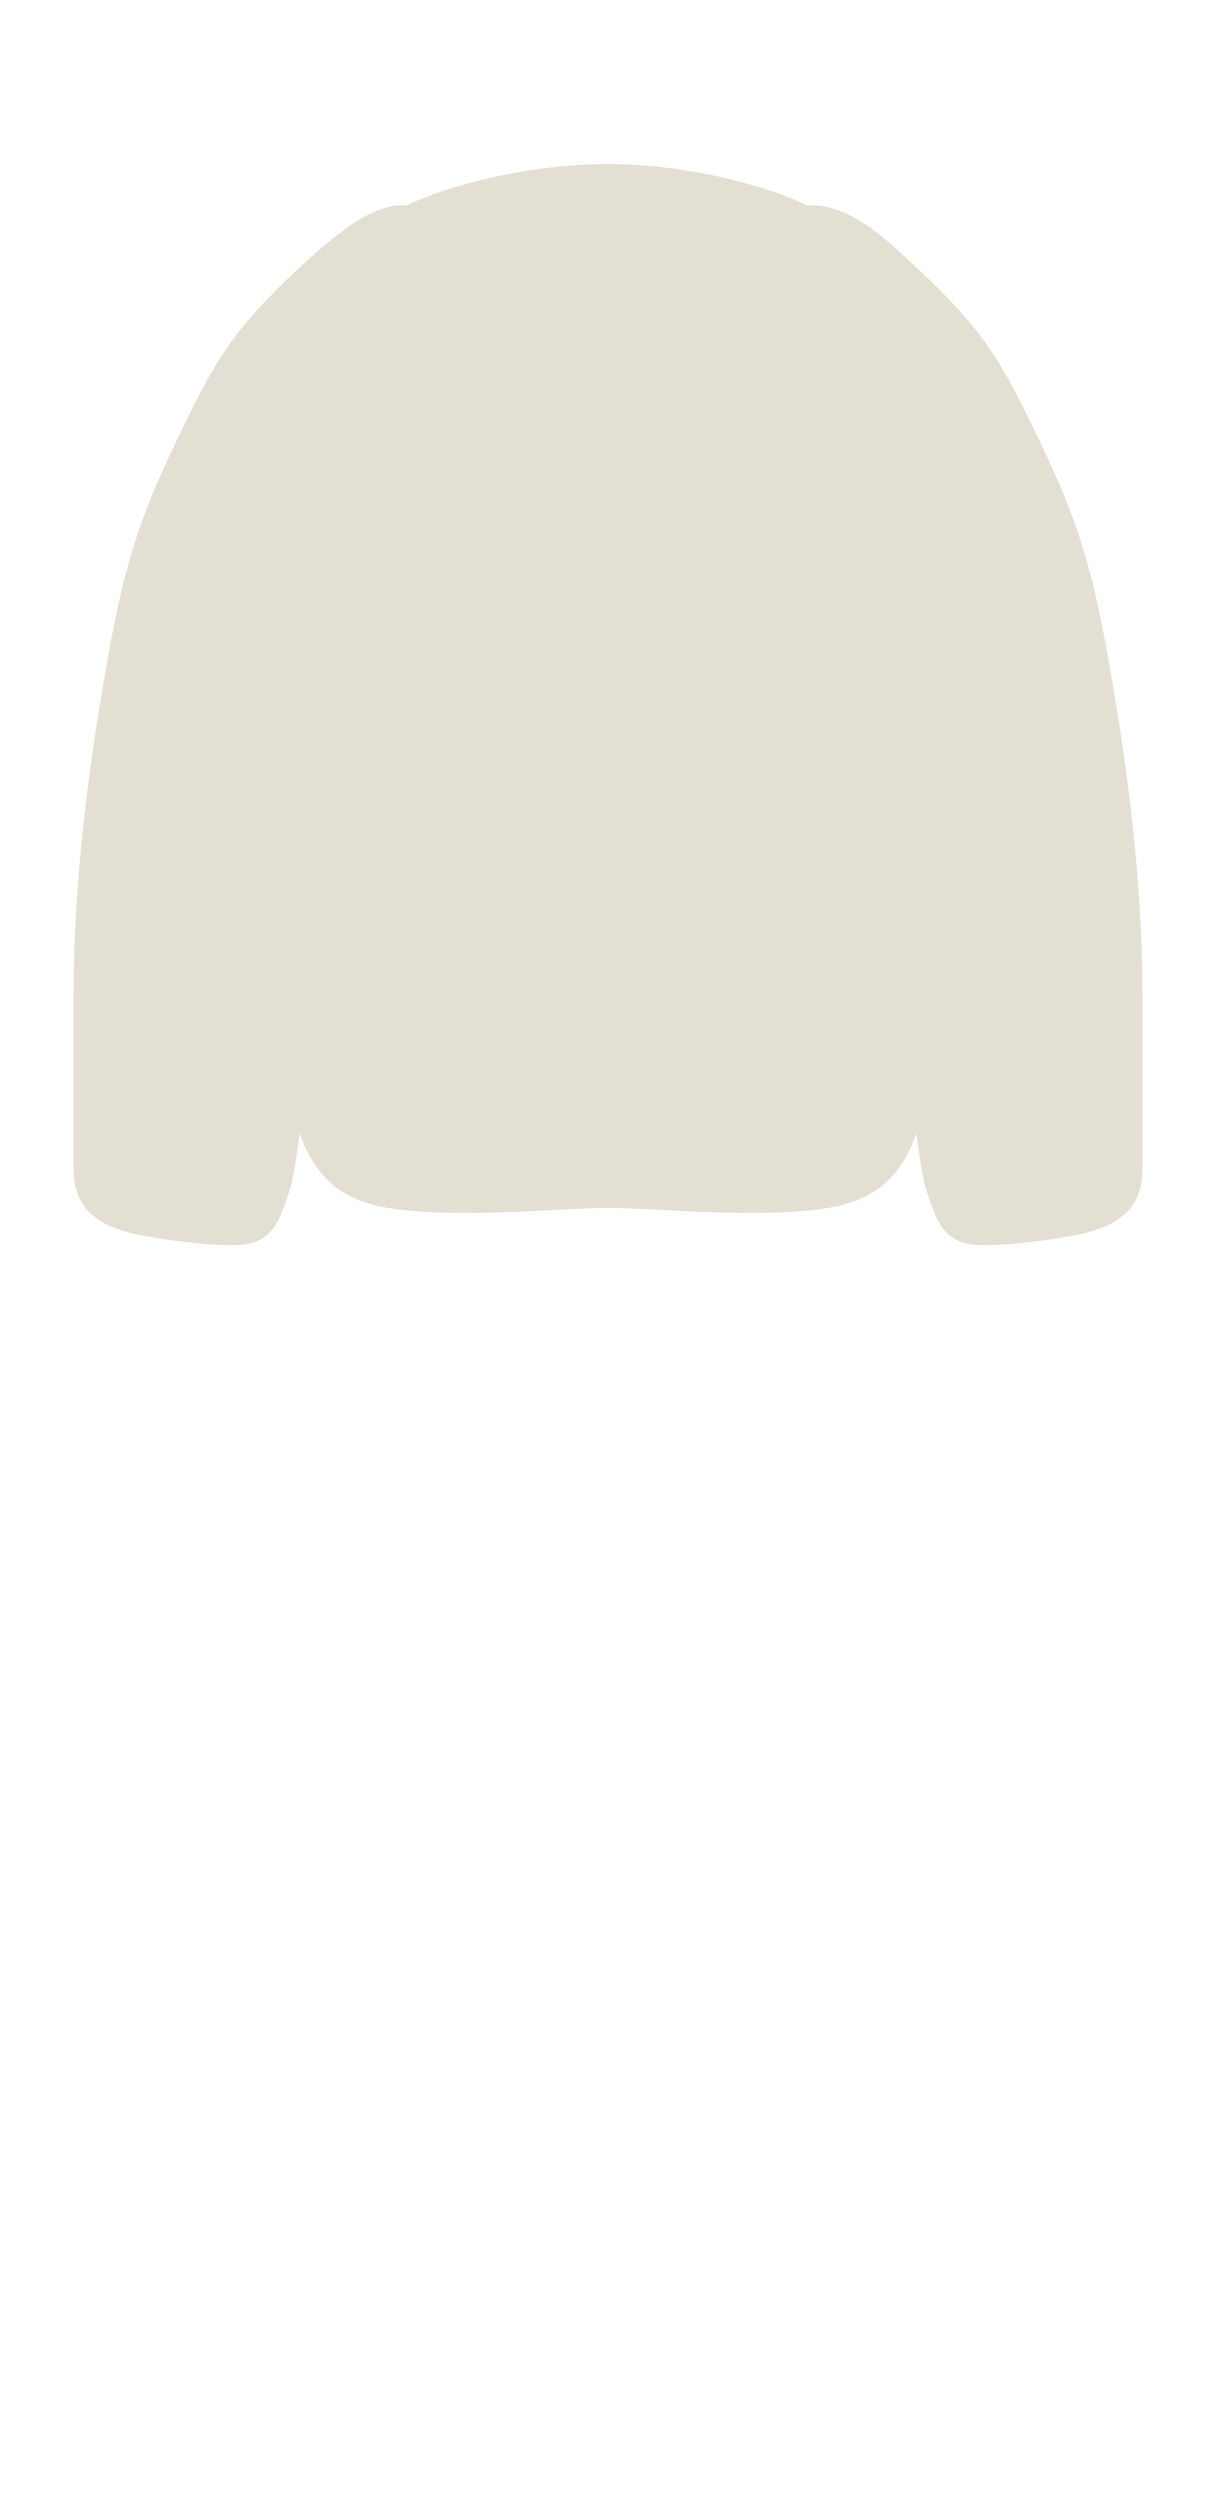 <svg width="63" height="129" viewBox="0 0 63 129" fill="none" xmlns="http://www.w3.org/2000/svg">
<path d="M42.8 62.324C44.008 62.123 44.919 61.716 45.623 61.123C46.4 60.468 46.925 59.585 47.319 58.499C47.51 59.885 47.658 60.807 47.765 61.169C48.283 62.932 48.7 63.868 49.9 64.168C50.108 64.22 50.41 64.245 50.77 64.248C51.402 64.255 52.215 64.196 53.027 64.108C53.782 64.026 54.536 63.918 55.145 63.811C55.666 63.719 56.081 63.629 56.298 63.556C56.549 63.473 56.87 63.371 57.203 63.216C58.062 62.815 58.997 62.057 58.997 60.337C58.997 57.951 58.997 54.982 58.997 51.237C58.996 47.492 58.634 42.439 57.644 36.416C56.655 30.393 56.035 27.686 53.857 23.12C51.679 18.553 50.896 17.1 46.996 13.5C46.188 12.754 45.516 12.105 44.553 11.491C43.589 10.878 42.478 10.483 41.739 10.623C39.58 9.577 35.489 8.466 31.397 8.466C27.304 8.466 23.139 9.562 20.981 10.608C20.264 10.492 19.267 10.893 18.518 11.351C17.769 11.809 16.648 12.715 15.798 13.5C11.898 17.1 11.115 18.553 8.937 23.12C6.759 27.686 6.139 30.393 5.149 36.416C4.16 42.439 3.798 47.492 3.797 51.237C3.797 54.982 3.797 57.951 3.797 60.337C3.797 62.057 4.732 62.815 5.591 63.216C5.923 63.371 6.245 63.473 6.496 63.556C6.713 63.629 7.127 63.719 7.649 63.811C8.258 63.918 9.012 64.026 9.766 64.108C10.546 64.193 11.326 64.25 11.946 64.249C12.341 64.248 12.671 64.224 12.894 64.168C14.094 63.868 14.511 62.932 15.029 61.169C15.136 60.806 15.284 59.882 15.476 58.493C15.87 59.581 16.395 60.466 17.174 61.123C17.877 61.716 18.788 62.123 19.997 62.324C20.104 62.342 20.212 62.359 20.322 62.374C21.393 62.528 22.602 62.585 23.834 62.59C25.077 62.596 26.342 62.547 27.512 62.491C29.073 62.415 30.462 62.324 31.397 62.324C32.332 62.324 33.723 62.415 35.285 62.491C36.455 62.548 37.72 62.596 38.963 62.59C40.195 62.585 41.404 62.528 42.475 62.374C42.585 62.359 42.693 62.342 42.8 62.324Z" fill="#E3E0D3"/>
</svg>
